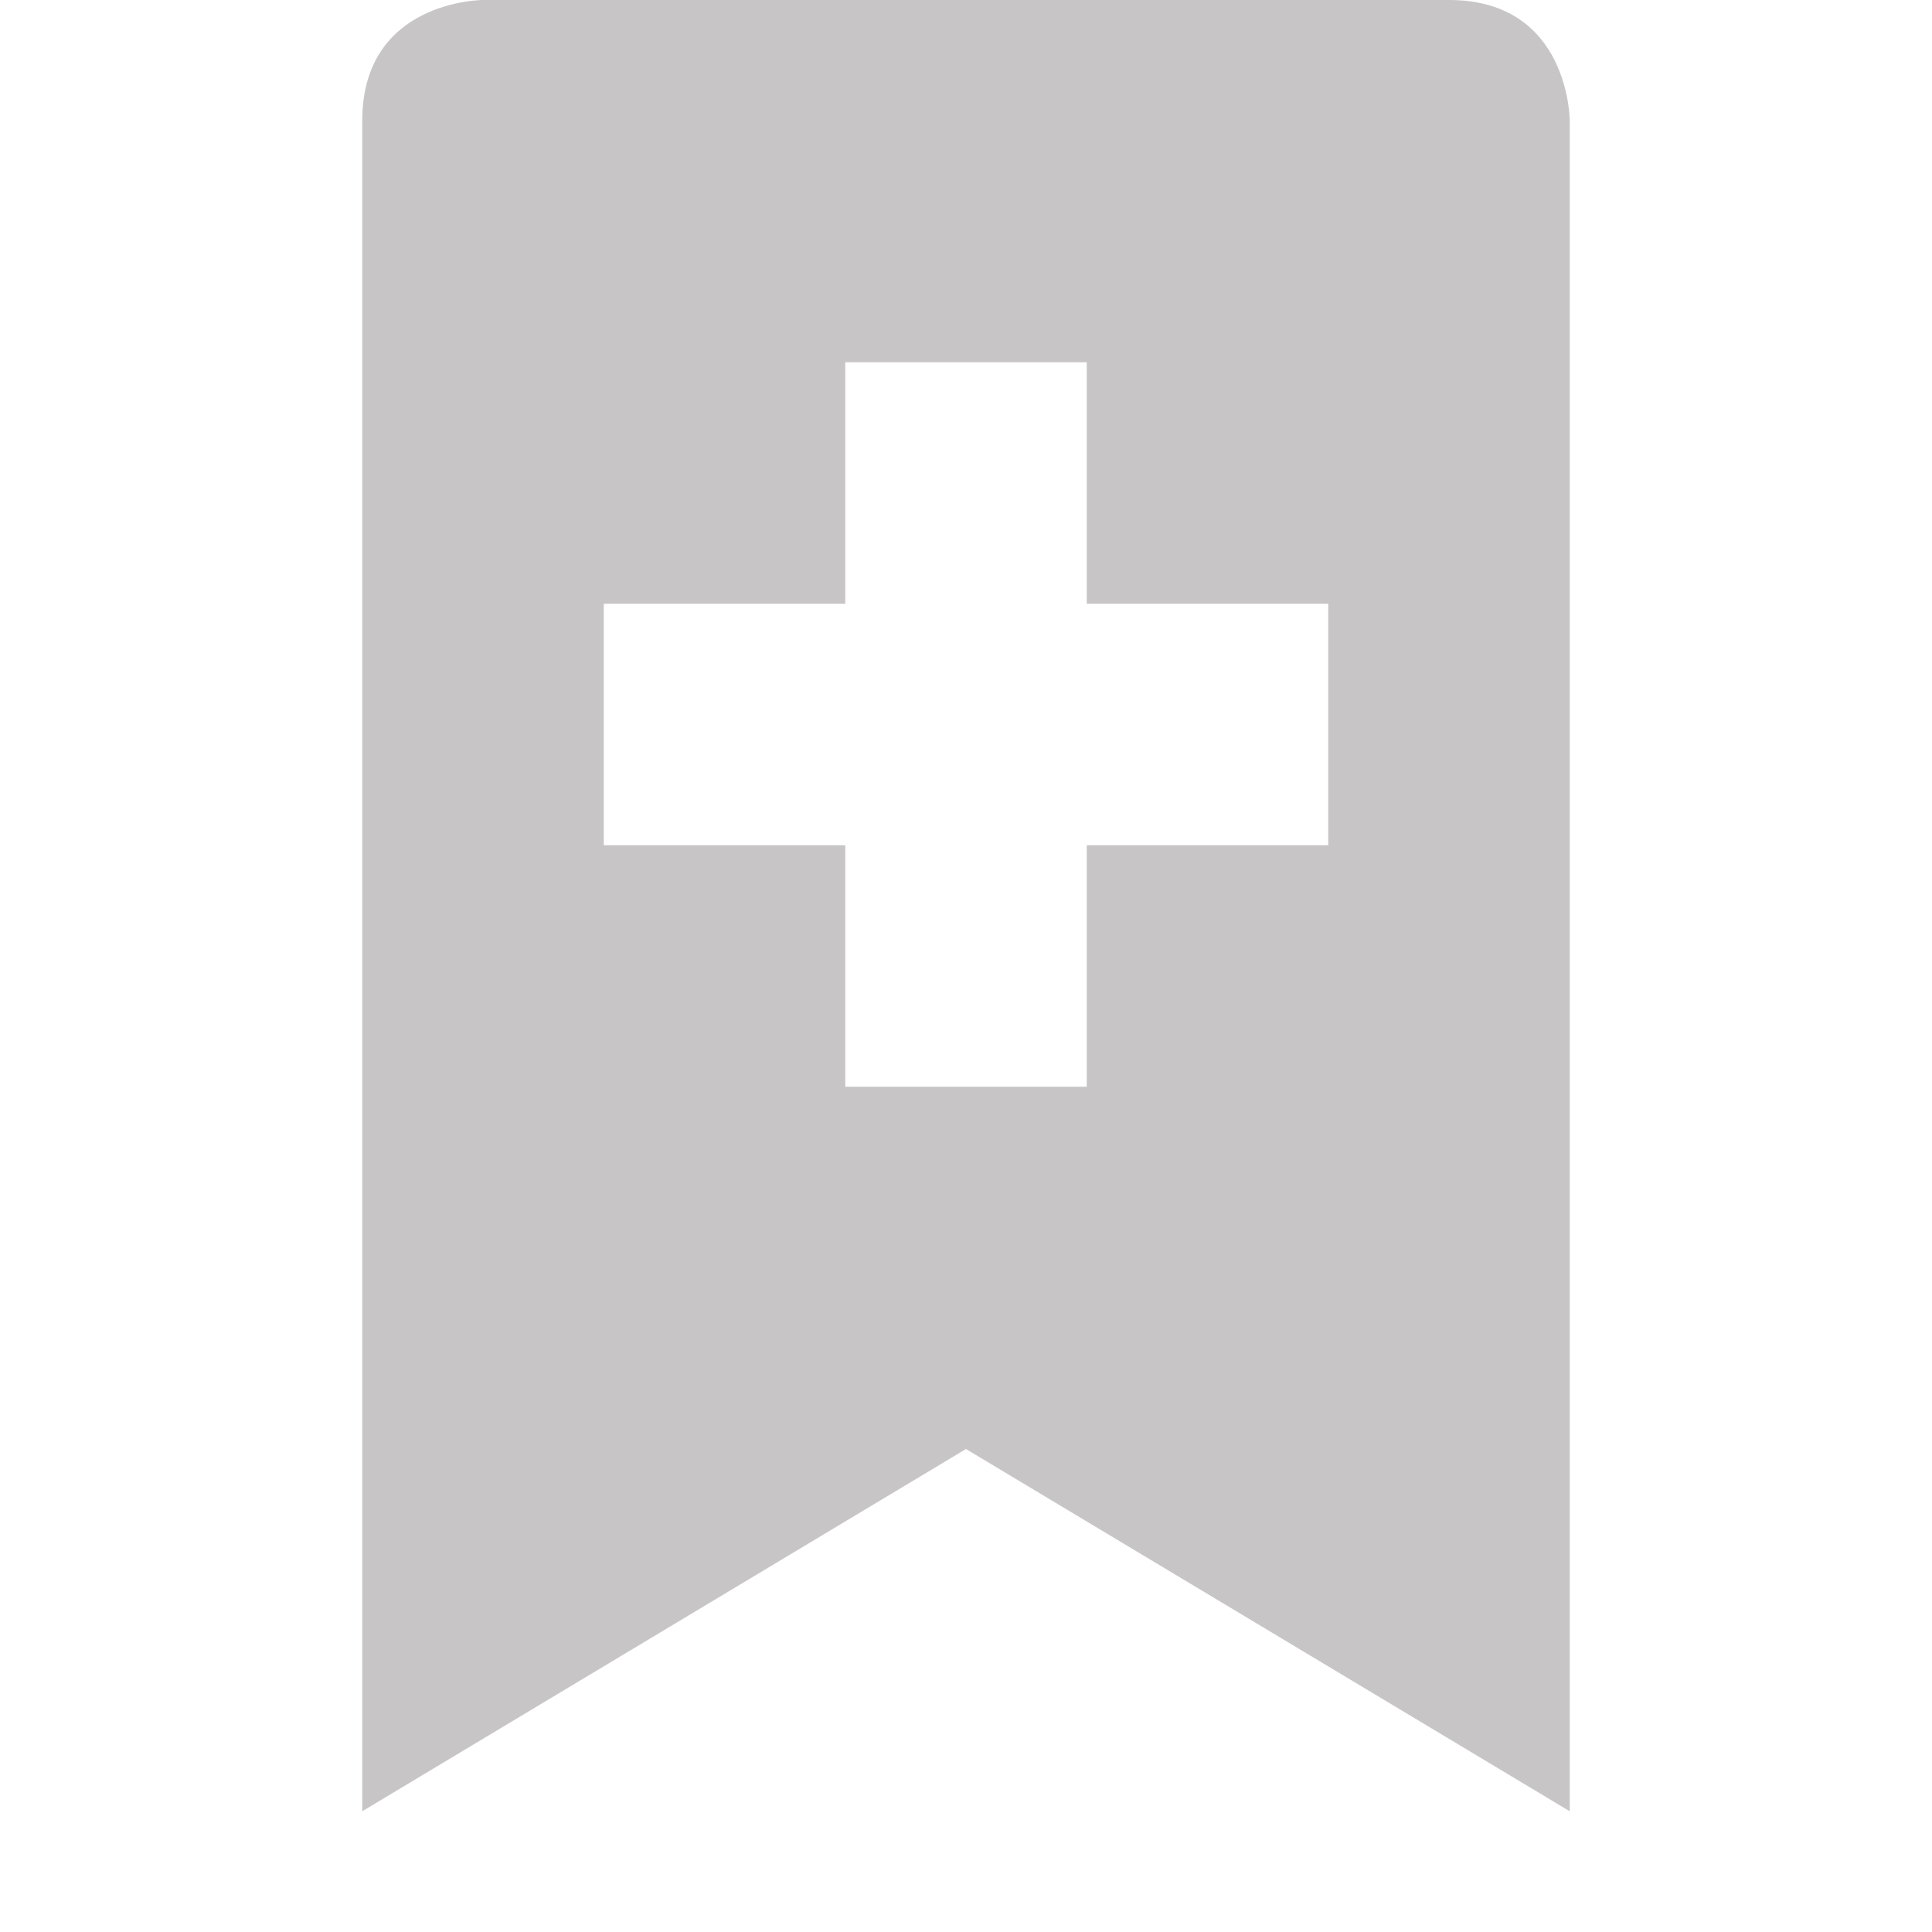 <svg xmlns="http://www.w3.org/2000/svg" width="16" height="16" version="1.1">
 <path style="fill:#c7c5c5" d="M 4,0 C 4,0 3,0 3,1 V 15 L 8,12 13,15 V 1 C 13,1 13,0 12,0 Z M 7,3 H 9 V 5 H 11 V 7 H 9 V 9 H 7 V 7 H 5 V 5 H 7 Z"/>
</svg>
